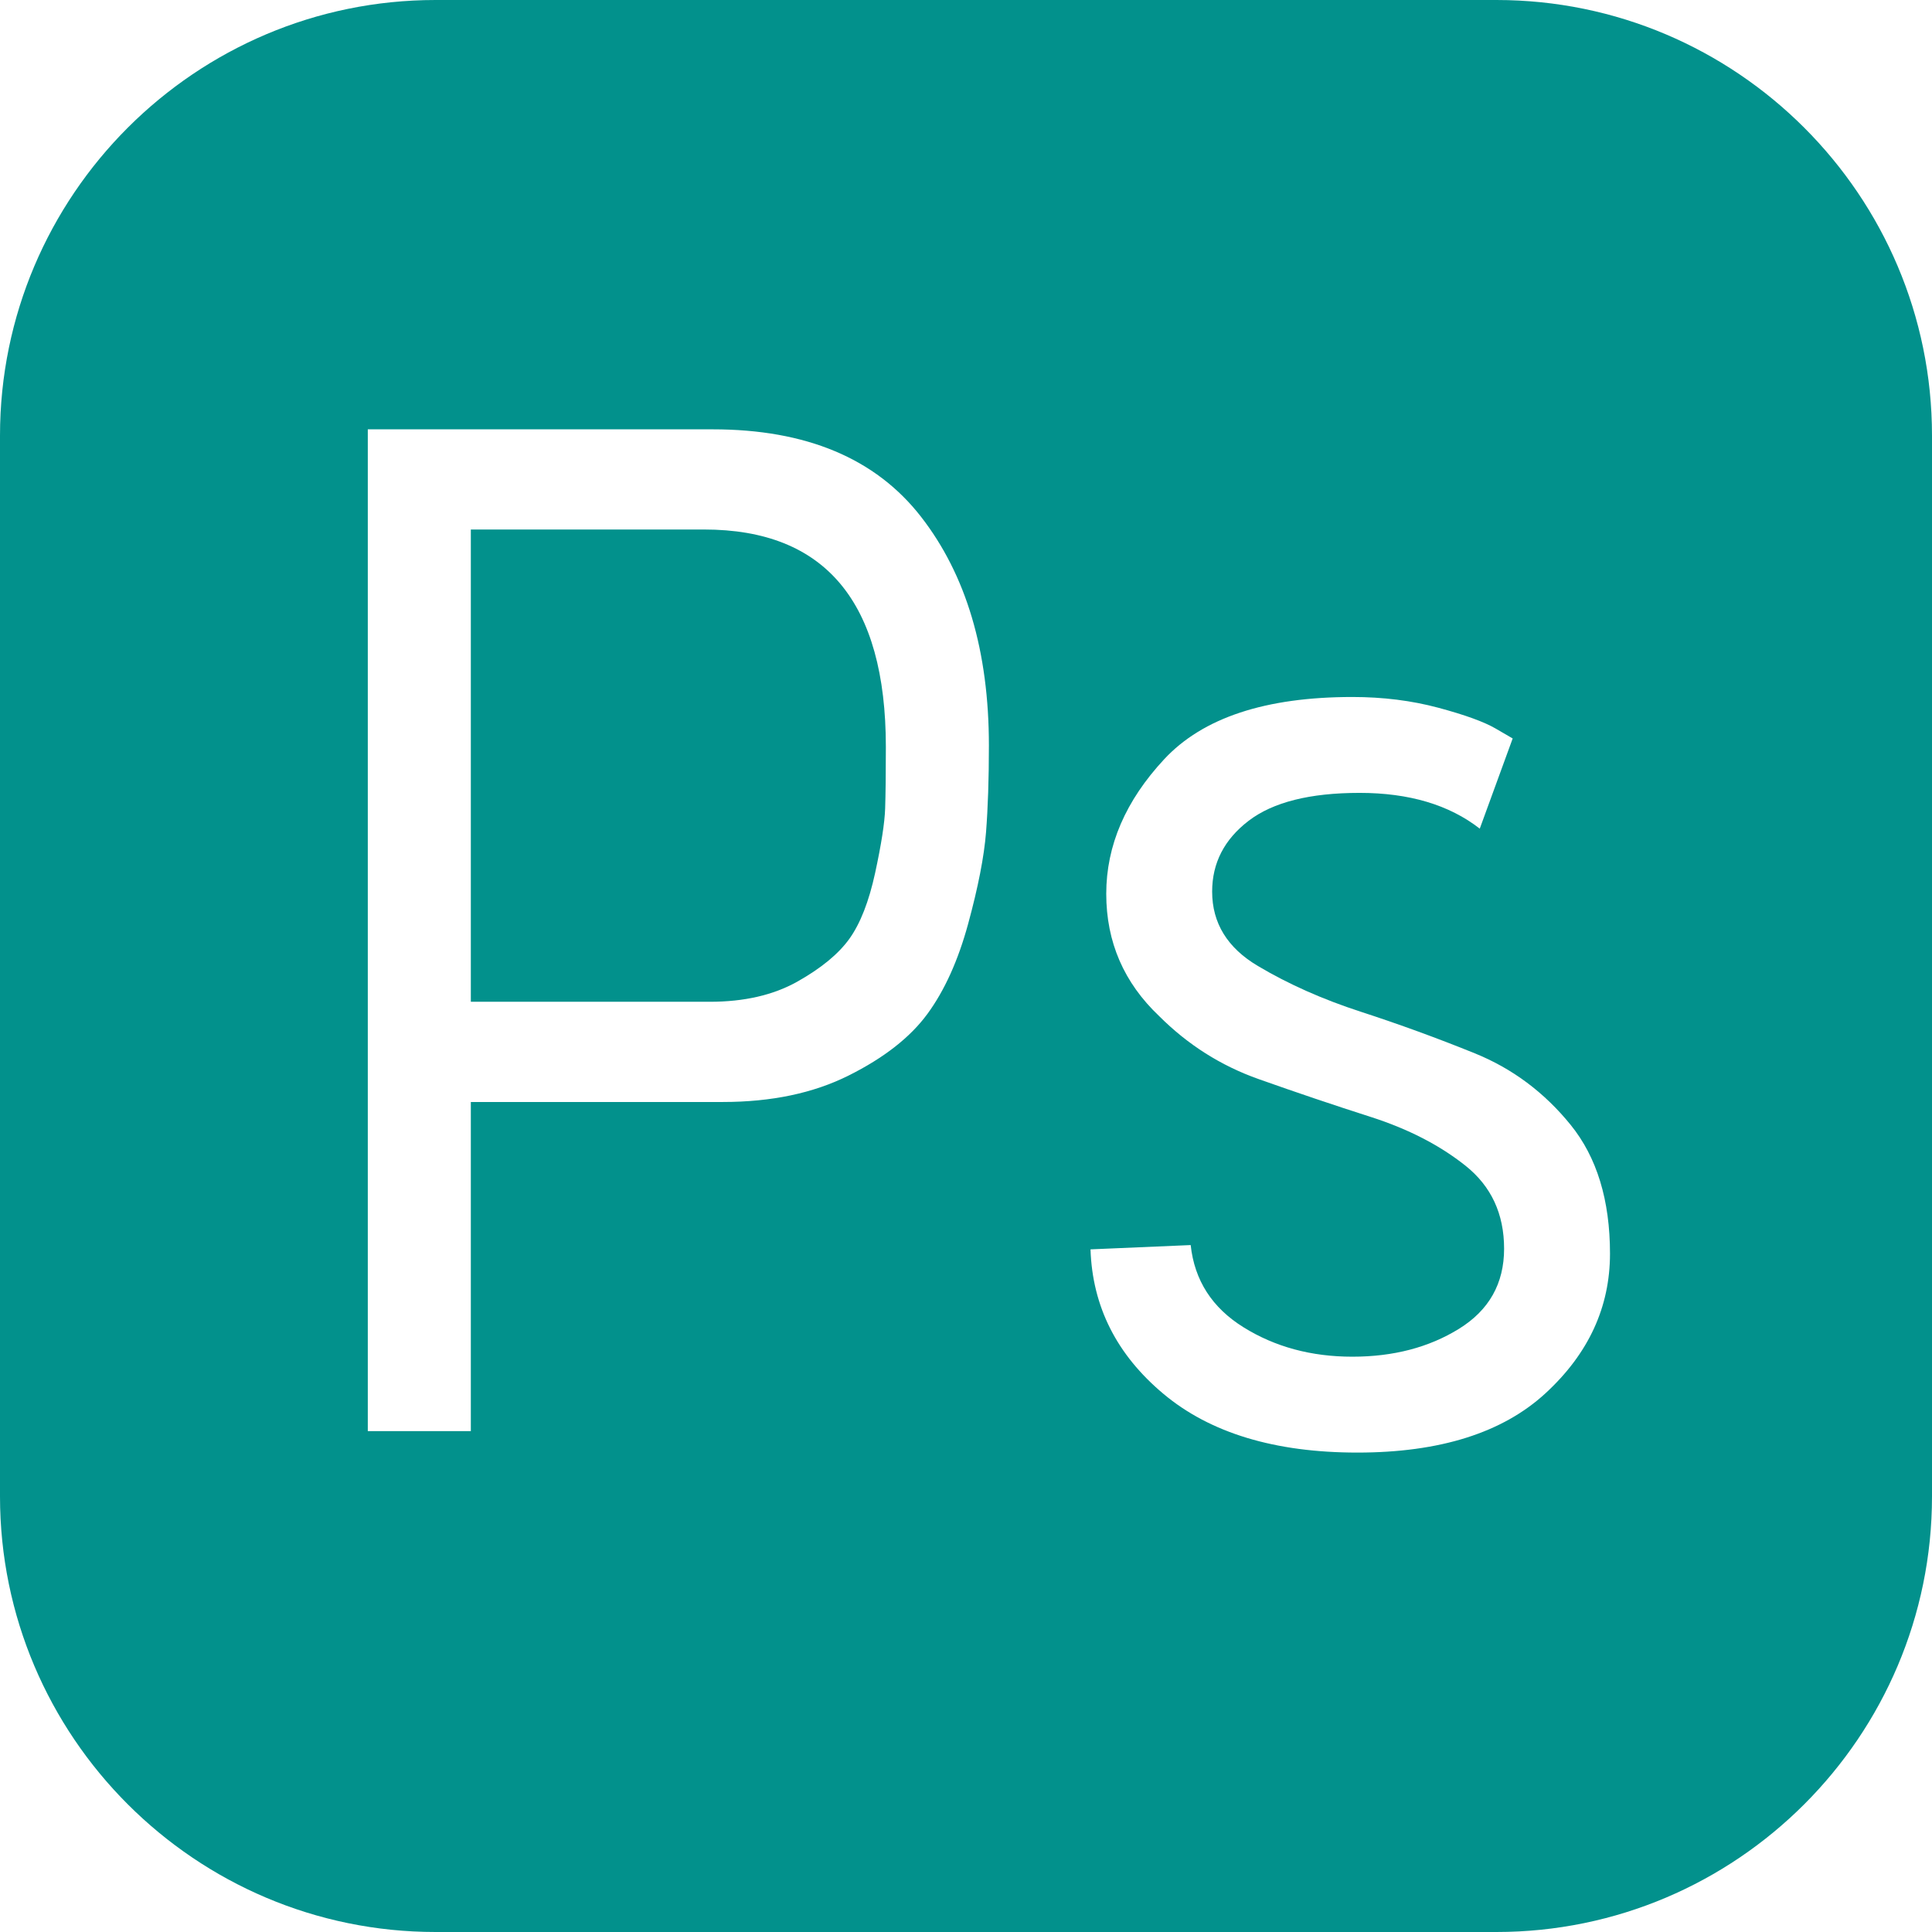 <?xml version="1.0" encoding="iso-8859-1"?>
<!-- Generator: Adobe Illustrator 18.0.0, SVG Export Plug-In . SVG Version: 6.00 Build 0)  -->
<!DOCTYPE svg PUBLIC "-//W3C//DTD SVG 1.1//EN" "http://www.w3.org/Graphics/SVG/1.1/DTD/svg11.dtd">
<svg xmlns="http://www.w3.org/2000/svg" xmlns:xlink="http://www.w3.org/1999/xlink" version="1.1" id="Capa_1" x="0px" y="0px" viewBox="0 0 54 54" style="enable-background:new 0 0 54 54;" xml:space="preserve" width="512px" height="512px">
<g>
	<path d="M19.68,14.8h-6.52V28h6.68c0.96,0,1.773-0.187,2.44-0.56c0.666-0.374,1.153-0.773,1.46-1.2   c0.306-0.427,0.546-1.04,0.72-1.84c0.173-0.801,0.267-1.4,0.28-1.801c0.013-0.399,0.02-0.973,0.02-1.72   C24.76,16.827,23.066,14.8,19.68,14.8z" fill="#02918C"/>
	<path d="M41.824,0H12.176C5.462,0,0,5.462,0,12.176v29.648C0,48.538,5.462,54,12.176,54h29.648C48.538,54,54,48.538,54,41.824   V12.176C54,5.462,48.538,0,41.824,0z M27.56,23.26c-0.054,0.681-0.22,1.534-0.5,2.561c-0.28,1.026-0.66,1.866-1.14,2.52   c-0.48,0.654-1.213,1.227-2.2,1.72c-0.987,0.494-2.16,0.74-3.52,0.74h-7.04V40h-2.88V12h9.64c2.613,0,4.553,0.813,5.82,2.44   c1.266,1.626,1.9,3.76,1.9,6.399C27.64,21.773,27.613,22.58,27.56,23.26z M43.2,38.94C42,40.046,40.246,40.6,37.94,40.6   c-2.307,0-4.114-0.547-5.42-1.64c-1.307-1.093-1.987-2.44-2.04-4.04l2.8-0.12c0.106,0.987,0.6,1.754,1.48,2.3   c0.88,0.547,1.893,0.82,3.04,0.82s2.14-0.26,2.98-0.78c0.84-0.52,1.26-1.266,1.26-2.239s-0.36-1.747-1.08-2.32   c-0.72-0.573-1.6-1.026-2.64-1.36c-1.04-0.333-2.086-0.686-3.14-1.06c-1.054-0.373-1.98-0.96-2.78-1.76   c-0.987-0.934-1.48-2.073-1.48-3.42s0.54-2.601,1.62-3.761s2.833-1.739,5.26-1.739c0.854,0,1.653,0.1,2.4,0.3   c0.746,0.2,1.28,0.394,1.6,0.58l0.48,0.279l-0.92,2.521c-0.854-0.666-1.974-1-3.36-1c-1.387,0-2.42,0.26-3.1,0.78   c-0.68,0.52-1.02,1.18-1.02,1.979c0,0.88,0.426,1.574,1.28,2.08c0.853,0.507,1.813,0.934,2.88,1.28   c1.066,0.347,2.126,0.733,3.18,1.16c1.053,0.427,1.946,1.094,2.68,2s1.1,2.106,1.1,3.6C45,36.534,44.4,37.834,43.2,38.94z" fill="#02918C"/>
</g>
<g>
</g>
<g>
</g>
<g>
</g>
<g>
</g>
<g>
</g>
<g>
</g>
<g>
</g>
<g>
</g>
<g>
</g>
<g>
</g>
<g>
</g>
<g>
</g>
<g>
</g>
<g>
</g>
<g>
</g>
</svg>

